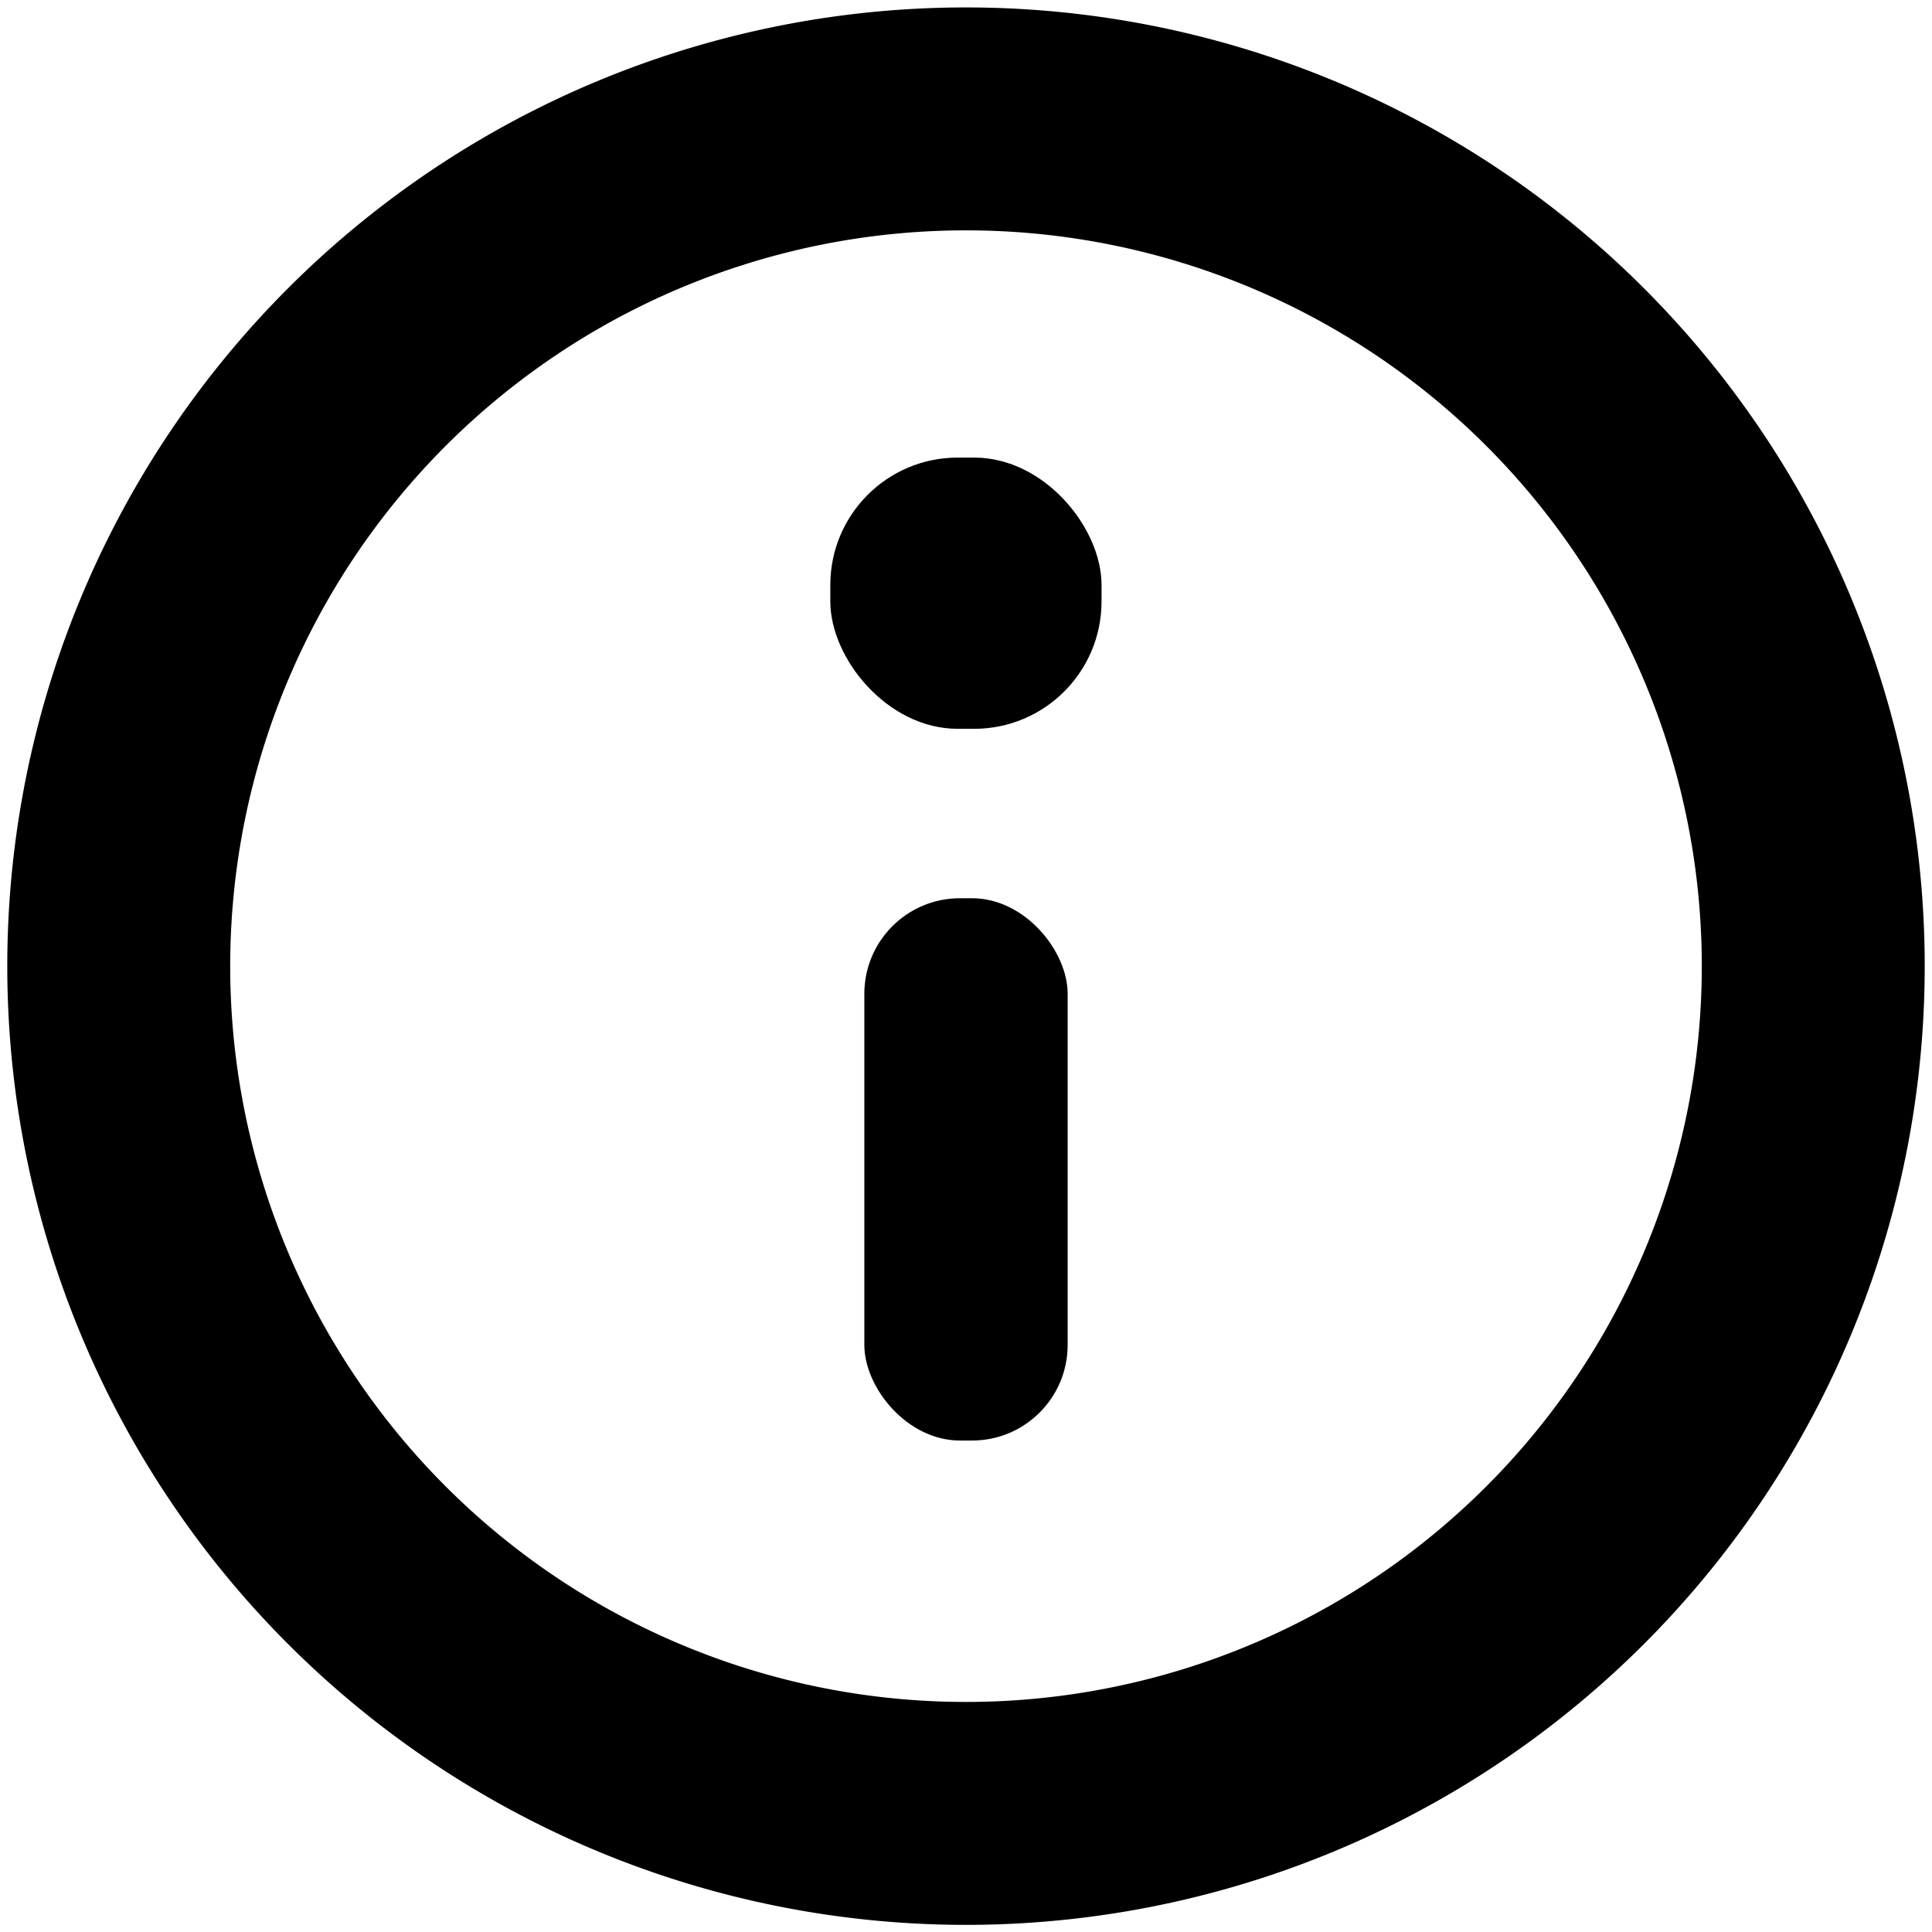 <svg
  xmlns="http://www.w3.org/2000/svg"
  width="15"
  height="15"
  viewBox="0 0 13 13"
>
  <g fill="none">
    <rect
      width="1.368"
      height="3.649"
      x="7.184"
      y="9.693"
      fill="currentColor"
      rx=".643"
      transform="rotate(-180 7.184 9.693)"
    />
    <rect
      width="1.825"
      height="1.825"
      x="7.412"
      y="4.904"
      fill="currentColor"
      rx=".857"
      transform="rotate(-180 7.412 4.904)"
    />
    <path
      stroke="currentColor"
      stroke-linecap="round"
      stroke-width="1.5"
      d="M6.5 12.202A5.7 5.7 0 116.5.8a5.7 5.7 0 010 11.402z"
    />
  </g>
</svg>